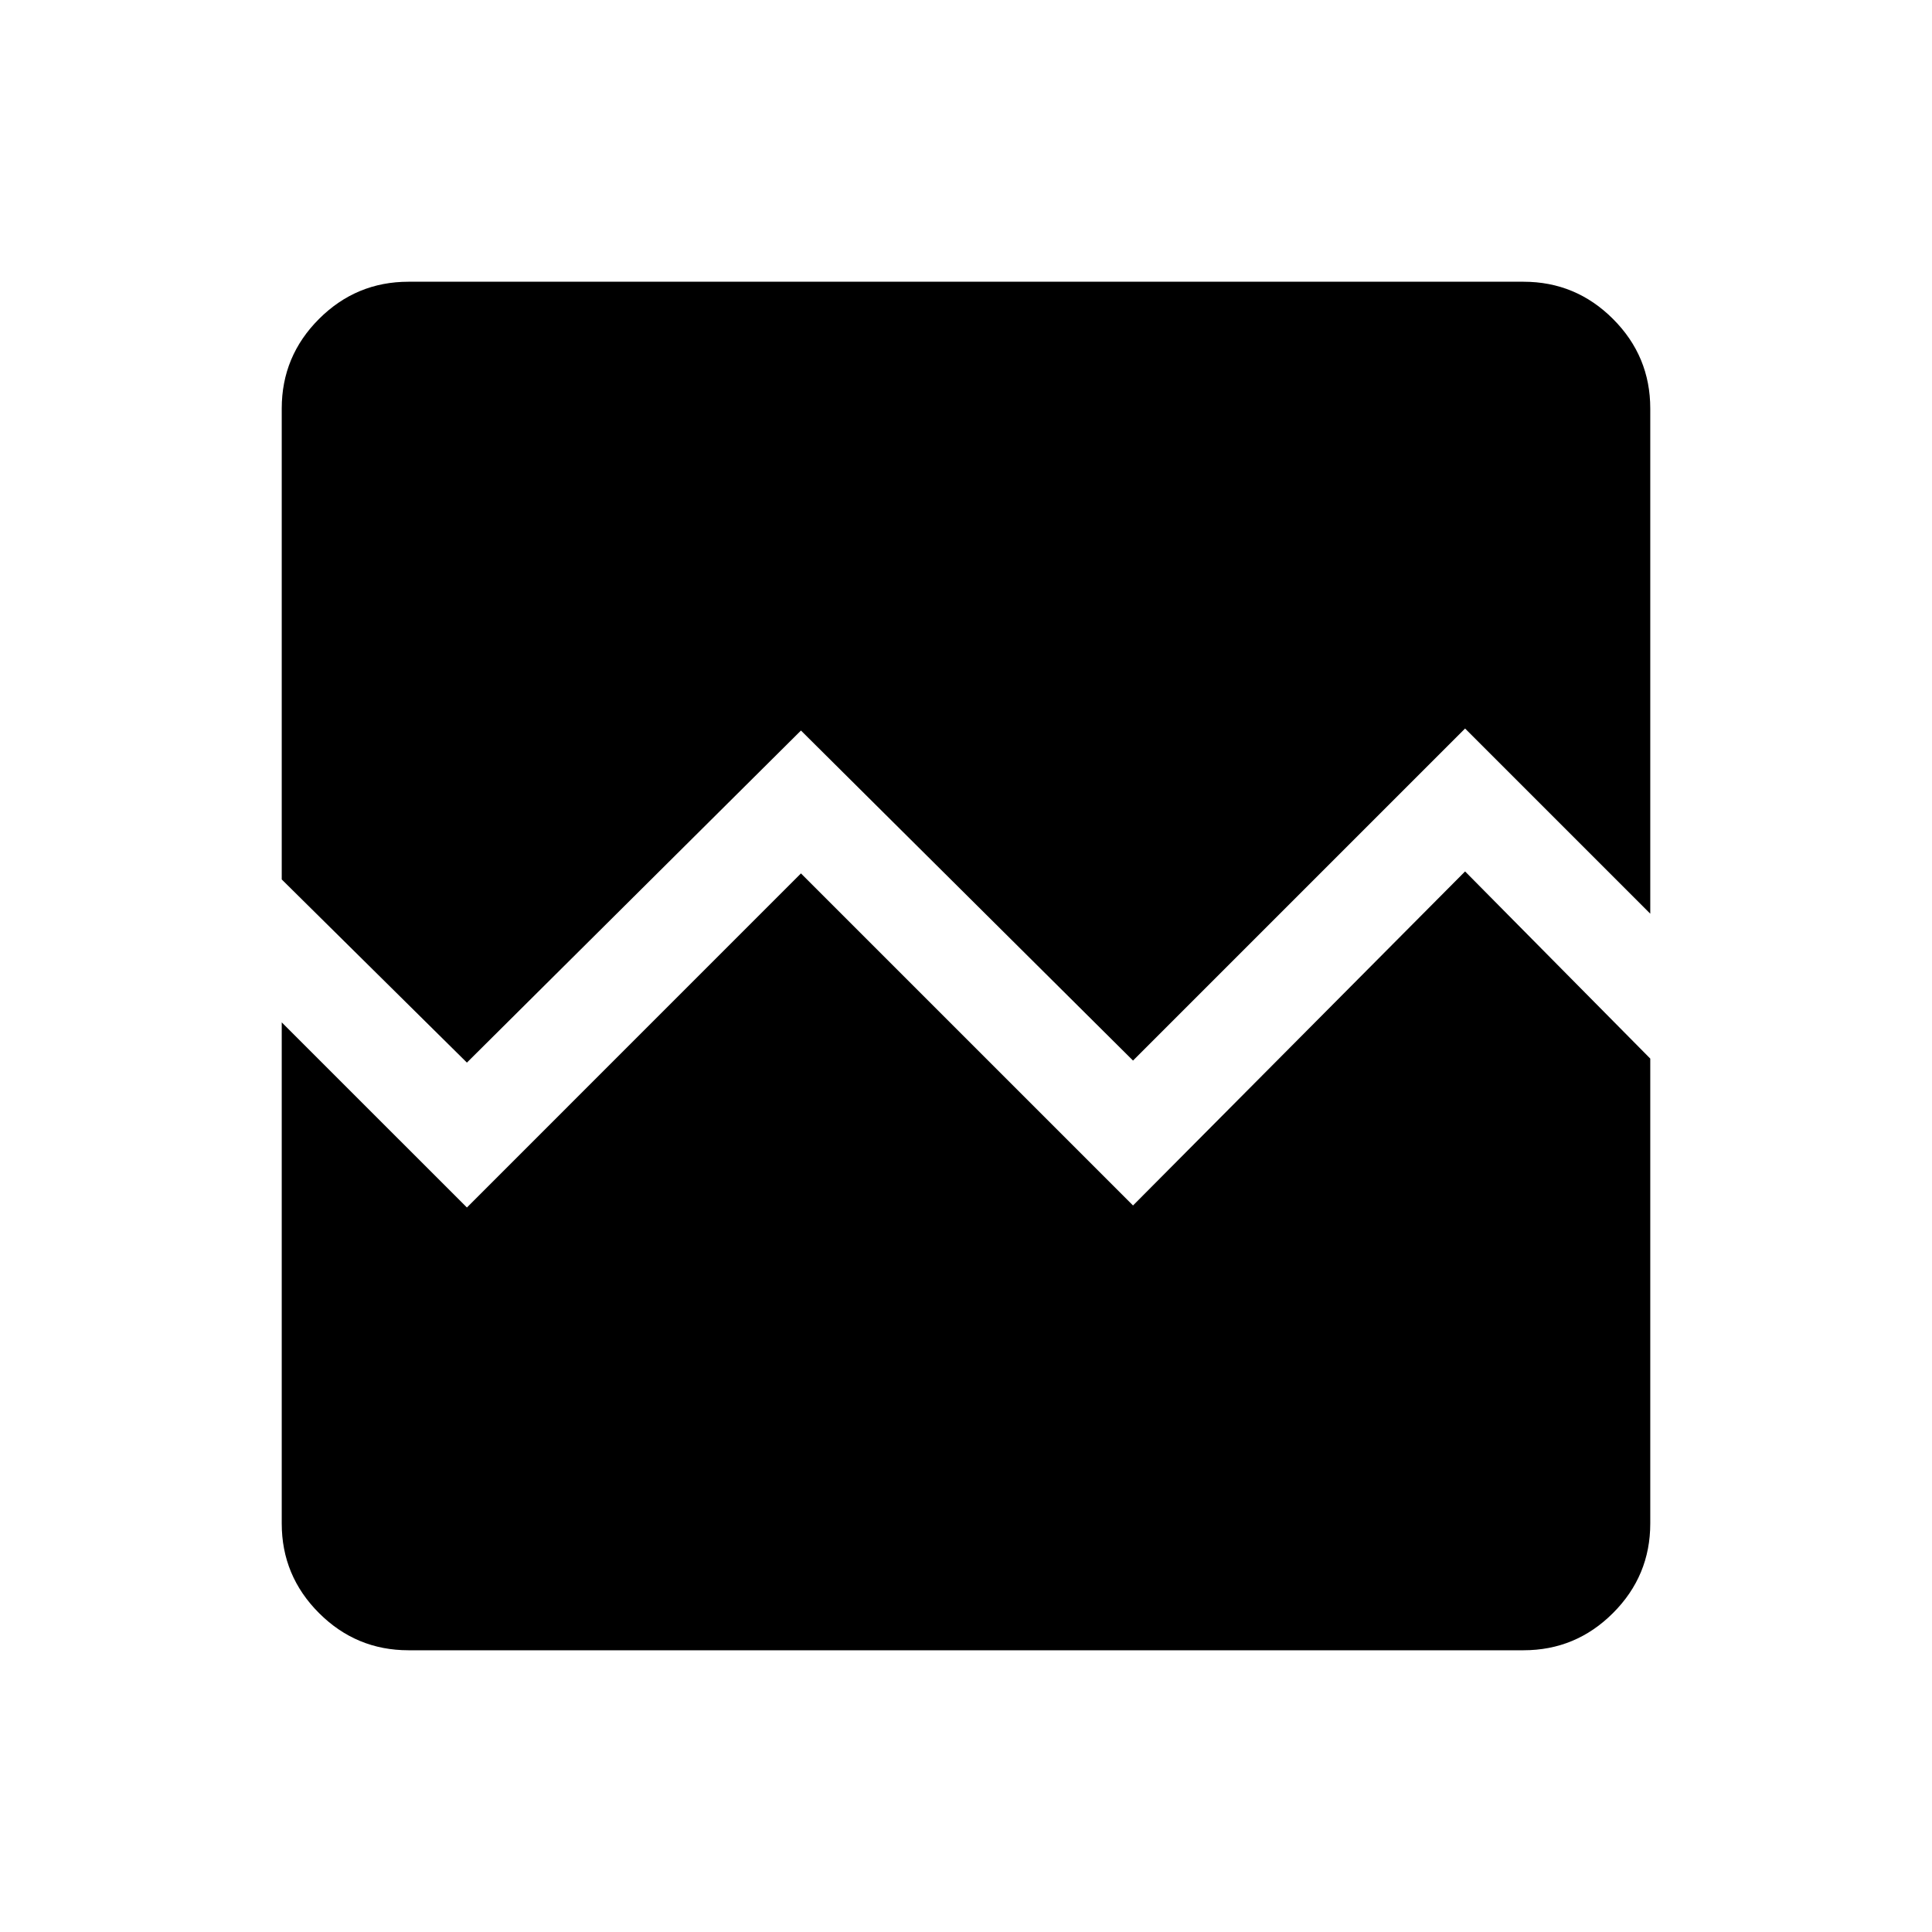 <svg xmlns="http://www.w3.org/2000/svg" height="40" width="40"><path d="M9.667 22 5.833 18.208V8.458Q5.833 7.375 6.604 6.604Q7.375 5.833 8.458 5.833H31.542Q32.625 5.833 33.396 6.604Q34.167 7.375 34.167 8.458V18.917L30.333 15.083L23.458 21.958L16.583 15.125ZM8.458 34.167Q7.375 34.167 6.604 33.396Q5.833 32.625 5.833 31.542V21.167L9.667 25L16.583 18.083L23.458 24.958L30.333 18.042L34.167 21.917V31.542Q34.167 32.625 33.396 33.396Q32.625 34.167 31.542 34.167Z"/></svg>